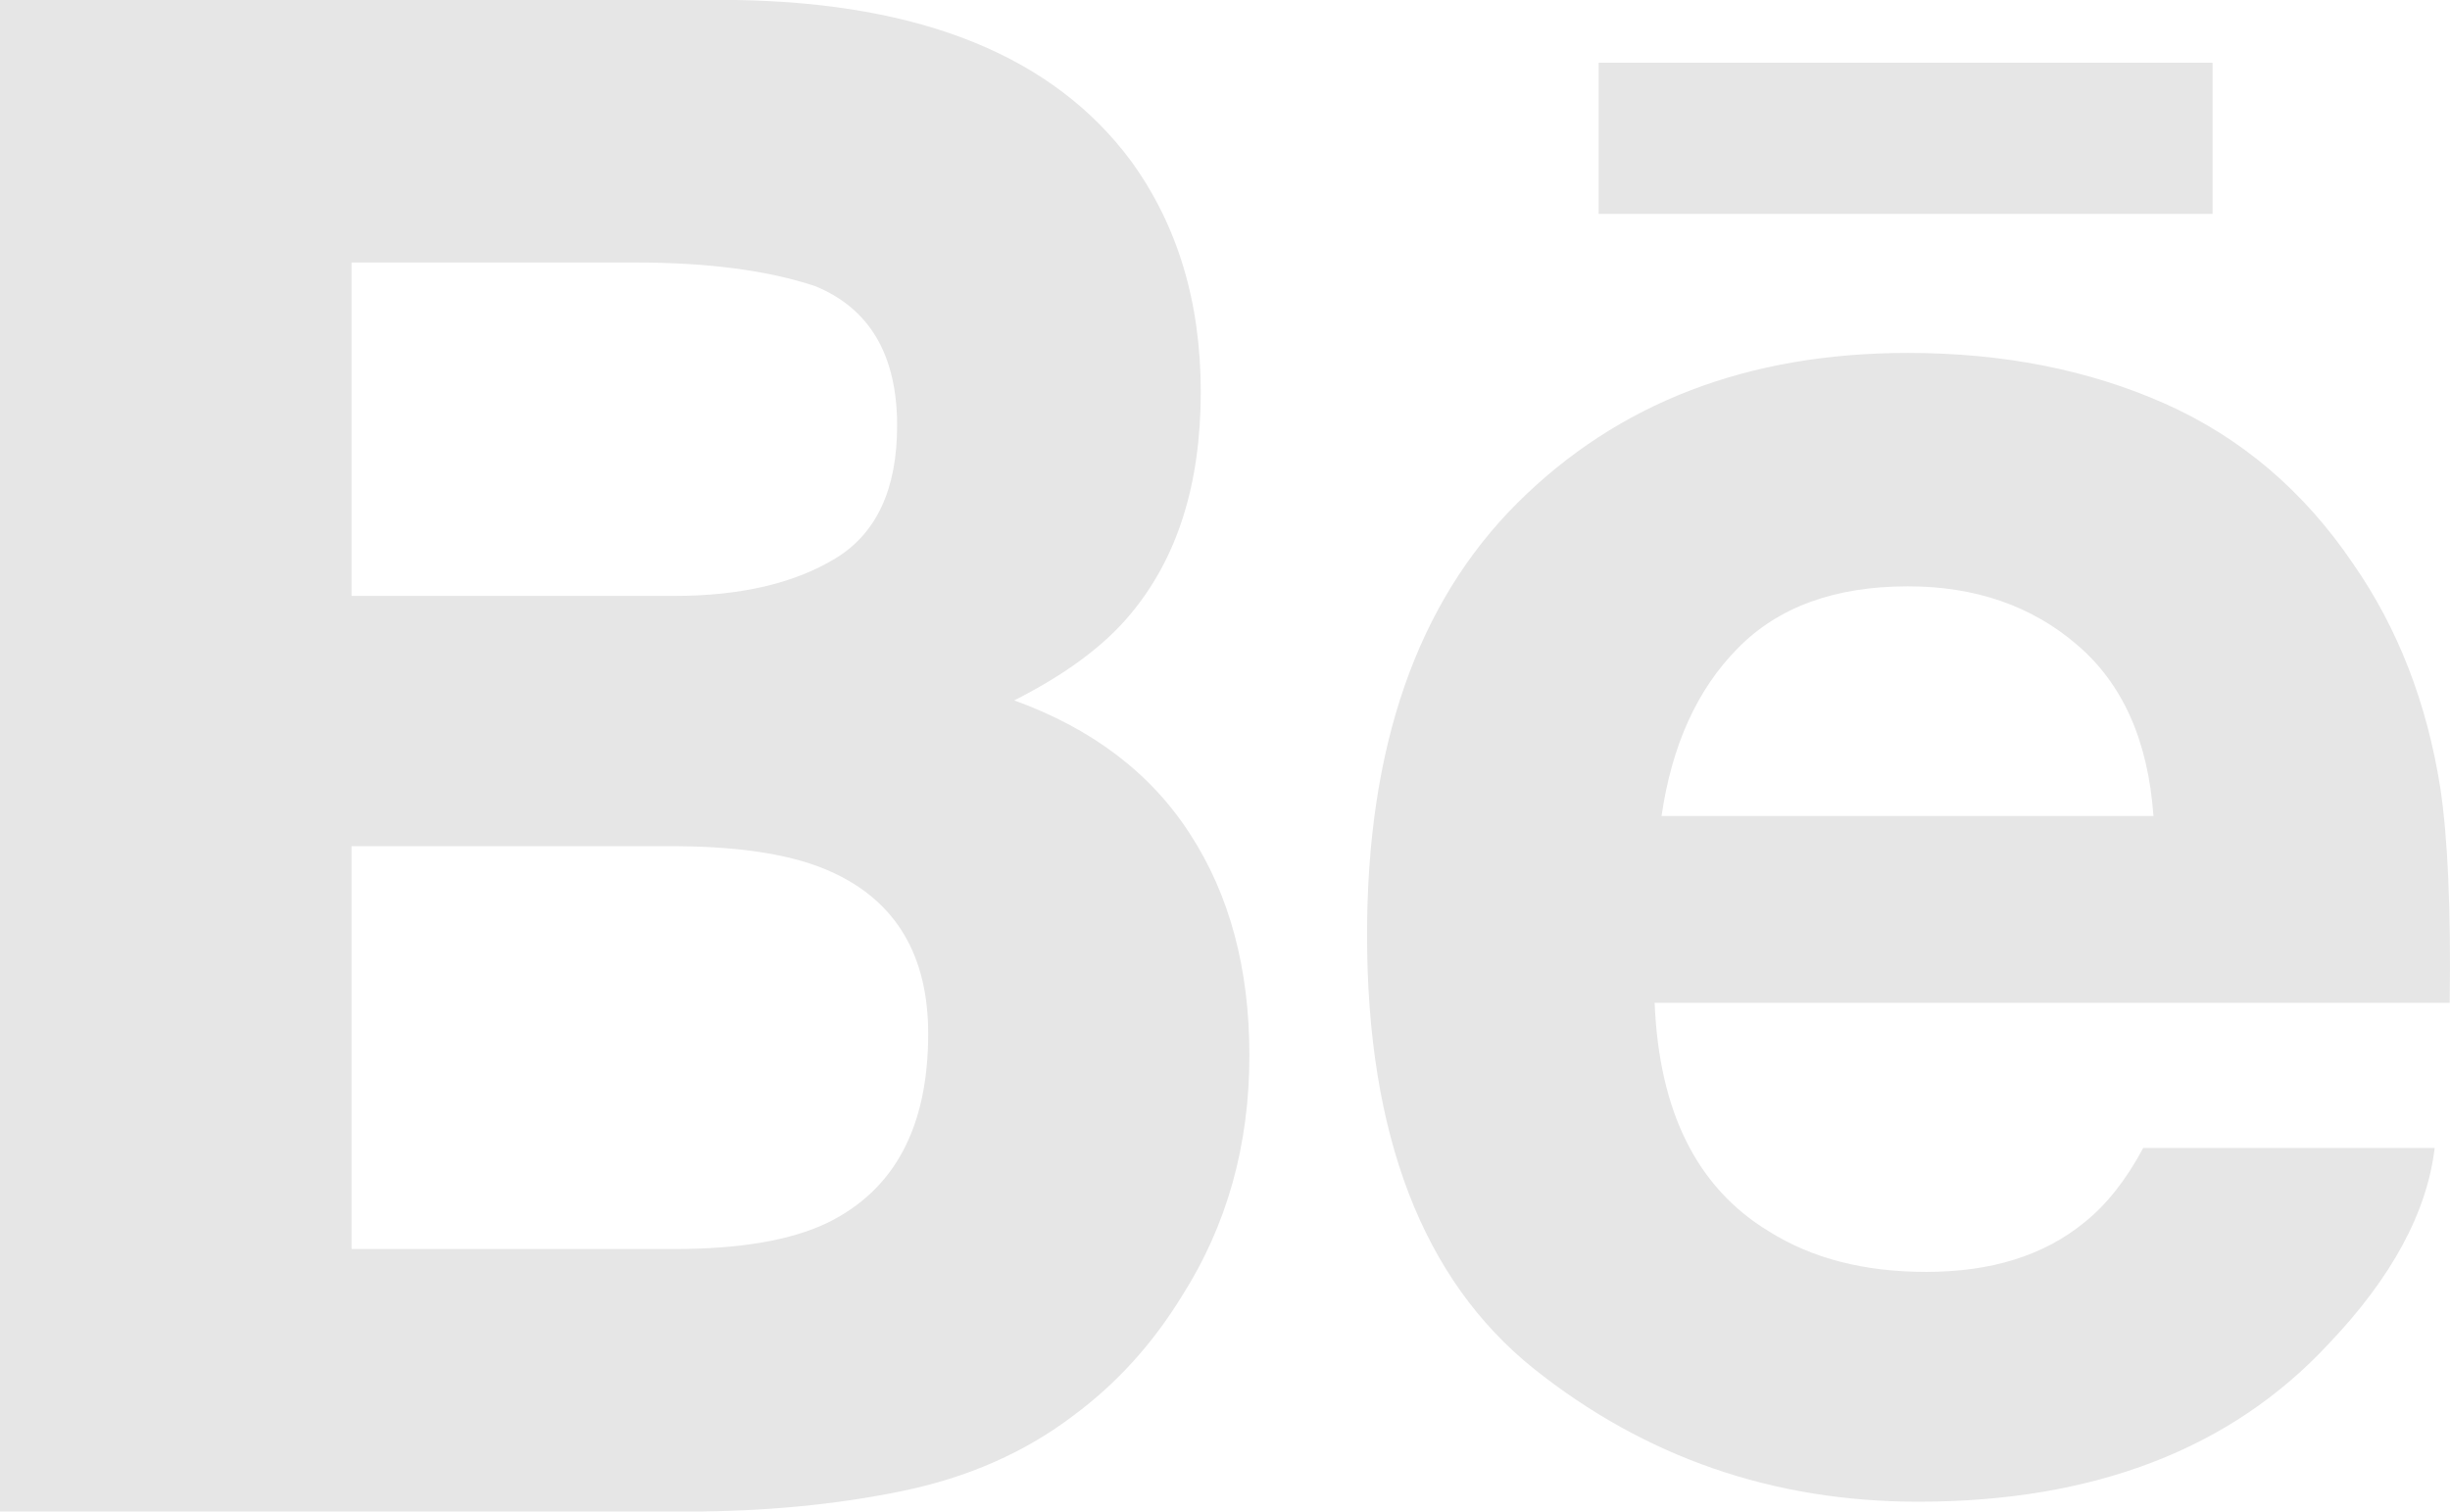 <?xml version="1.0" encoding="UTF-8"?>
<svg width="47px" height="29px" viewBox="0 0 47 29" version="1.1" xmlns="http://www.w3.org/2000/svg" xmlns:xlink="http://www.w3.org/1999/xlink">
    <!-- Generator: Sketch 53.2 (72643) - https://sketchapp.com -->
    <title>behance-logo</title>
    <desc>Created with Sketch.</desc>
    <g id="Page-1" stroke="none" stroke-width="1" fill="none" fill-rule="evenodd">
        <g id="rtfhgjk" transform="translate(-894, -664)" fill="#E6E6E6" fill-rule="nonzero">
            <g id="behance-logo" transform="translate(893.25, 663.721)">
                <path d="M43.194,4.383 L31.418,4.383 L31.418,1.482 L43.195,1.482 L43.195,4.383 L43.194,4.383 L43.194,4.383 Z M23.578,16.278 C24.338,17.445 24.718,18.862 24.718,20.526 C24.718,22.247 24.289,23.79 23.418,25.153 C22.864,26.056 22.176,26.818 21.35,27.431 C20.419,28.141 19.317,28.627 18.049,28.887 C16.778,29.148 15.402,29.279 13.92,29.279 L0.75,29.279 L0.75,0.279 L14.873,0.279 C18.433,0.337 20.957,1.359 22.447,3.368 C23.342,4.6 23.785,6.078 23.785,7.796 C23.785,9.569 23.336,10.988 22.433,12.066 C21.931,12.67 21.189,13.22 20.207,13.716 C21.695,14.256 22.824,15.107 23.578,16.278 Z M7.494,11.712 L13.683,11.712 C14.954,11.712 15.982,11.473 16.774,10.994 C17.565,10.515 17.96,9.665 17.96,8.444 C17.96,7.095 17.437,6.199 16.389,5.769 C15.489,5.469 14.336,5.315 12.937,5.315 L7.494,5.315 L7.494,11.712 Z M18.556,20.112 C18.556,18.605 17.935,17.564 16.696,17.005 C16.003,16.688 15.025,16.525 13.772,16.514 L7.494,16.514 L7.494,24.242 L13.674,24.242 C14.944,24.242 15.927,24.077 16.636,23.733 C17.915,23.101 18.556,21.898 18.556,20.112 Z M47.564,15.394 C47.706,16.343 47.77,17.719 47.744,19.519 L32.492,19.519 C32.577,21.606 33.303,23.066 34.682,23.902 C35.513,24.426 36.521,24.681 37.701,24.681 C38.945,24.681 39.96,24.369 40.74,23.728 C41.166,23.388 41.541,22.908 41.865,22.303 L47.456,22.303 C47.309,23.536 46.636,24.787 45.426,26.057 C43.552,28.077 40.924,29.09 37.548,29.09 C34.76,29.09 32.302,28.236 30.169,26.534 C28.043,24.826 26.975,22.055 26.975,18.212 C26.975,14.609 27.934,11.85 29.857,9.931 C31.788,8.007 34.28,7.05 37.352,7.05 C39.172,7.05 40.813,7.372 42.277,8.021 C43.737,8.671 44.943,9.693 45.893,11.097 C46.753,12.334 47.306,13.765 47.564,15.394 Z M42.061,15.935 C41.959,14.492 41.473,13.399 40.598,12.652 C39.73,11.904 38.645,11.528 37.352,11.528 C35.943,11.528 34.856,11.929 34.084,12.719 C33.306,13.507 32.822,14.579 32.624,15.935 L42.061,15.935 L42.061,15.935 Z" id="Behance"></path>
            </g>
        </g>
    </g>
</svg>